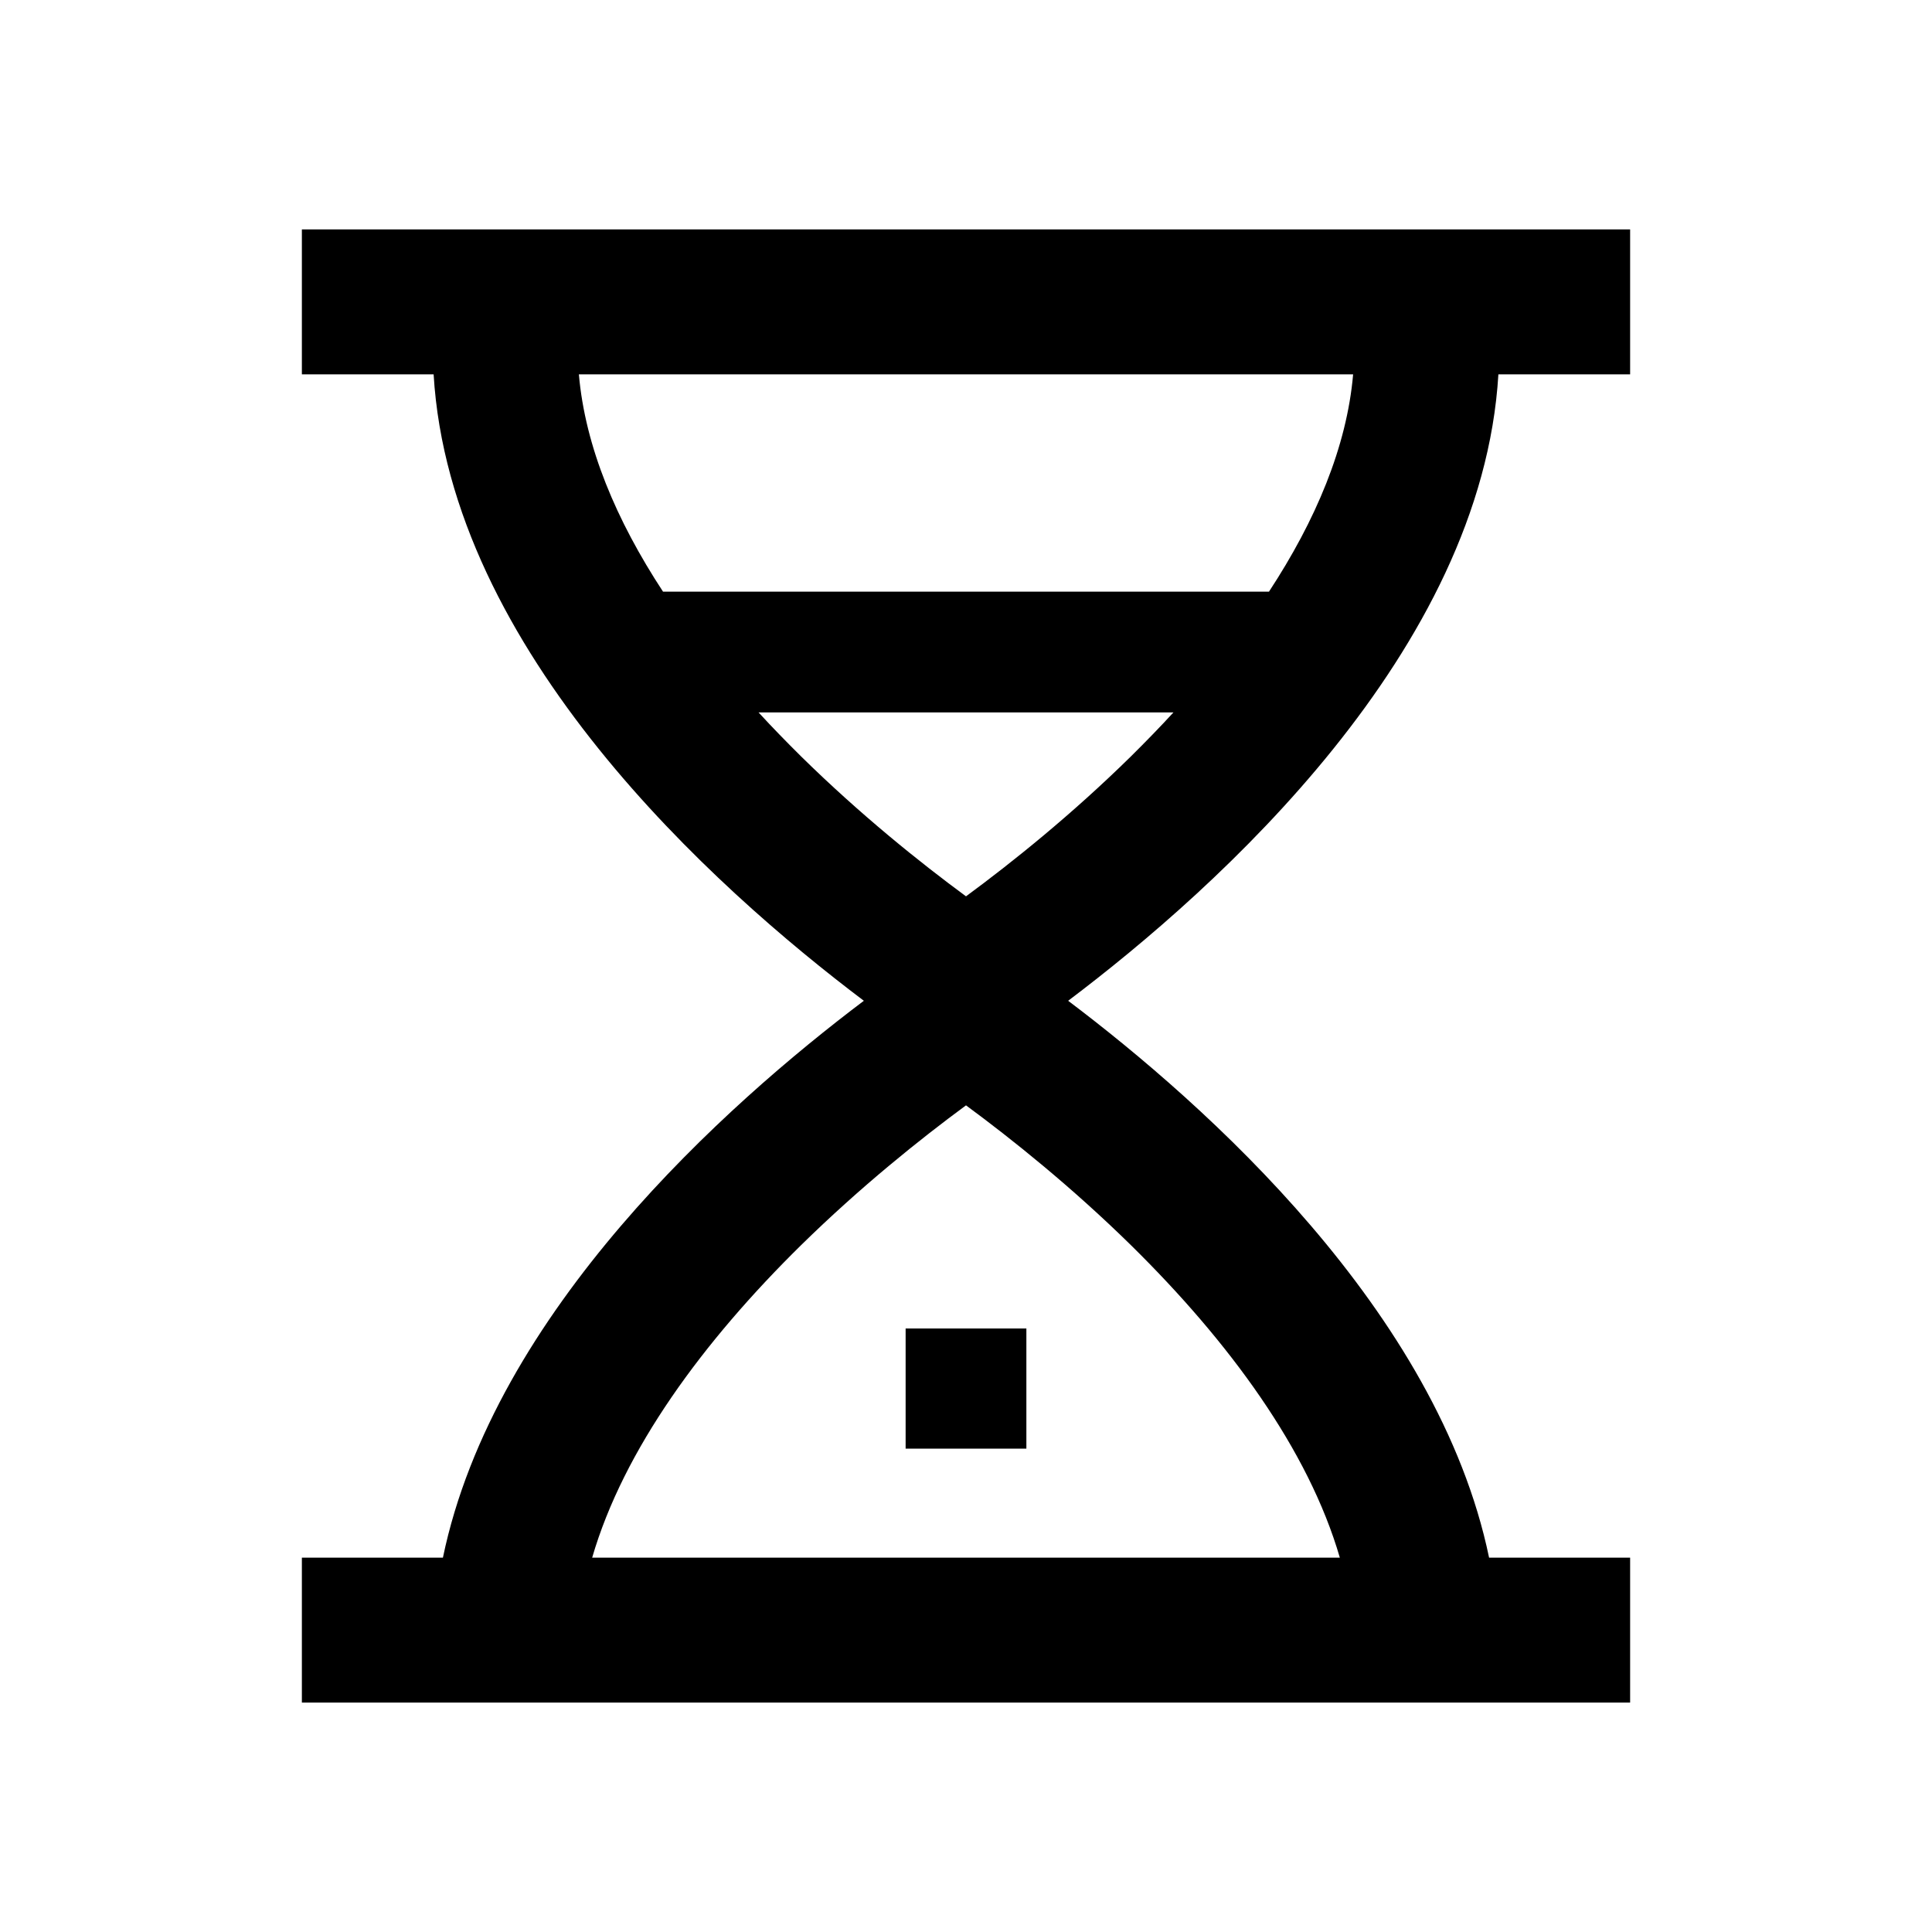 <svg width="16" height="16" viewBox="0 0 16 16" fill="none" xmlns="http://www.w3.org/2000/svg">
<path fill-rule="evenodd" clip-rule="evenodd" d="M13.5 1.9H2.5V3.1H3.591C3.727 5.39 5.912 7.351 7.154 8.288C6.017 9.146 4.091 10.861 3.668 12.9H2.5V14.1H13.5V12.9H12.332C11.909 10.861 9.983 9.146 8.846 8.288C10.088 7.351 12.273 5.39 12.409 3.1H13.5V1.9ZM11.096 12.9C10.836 12.006 10.178 11.111 9.367 10.313C8.875 9.83 8.379 9.433 8 9.154C7.621 9.433 7.125 9.83 6.633 10.313C5.822 11.111 5.164 12.006 4.904 12.9H11.096ZM5.491 4.9C5.104 4.31 4.846 3.7 4.794 3.1H11.206C11.154 3.7 10.896 4.31 10.509 4.9L5.491 4.9ZM6.633 6.263C6.513 6.144 6.395 6.023 6.282 5.9L9.718 5.9C9.605 6.023 9.487 6.144 9.367 6.263C8.875 6.747 8.379 7.144 8 7.423C7.621 7.144 7.125 6.747 6.633 6.263ZM8.5 11.002V11.997H7.5V11.002H8.5Z" fill="black"/>
</svg>
